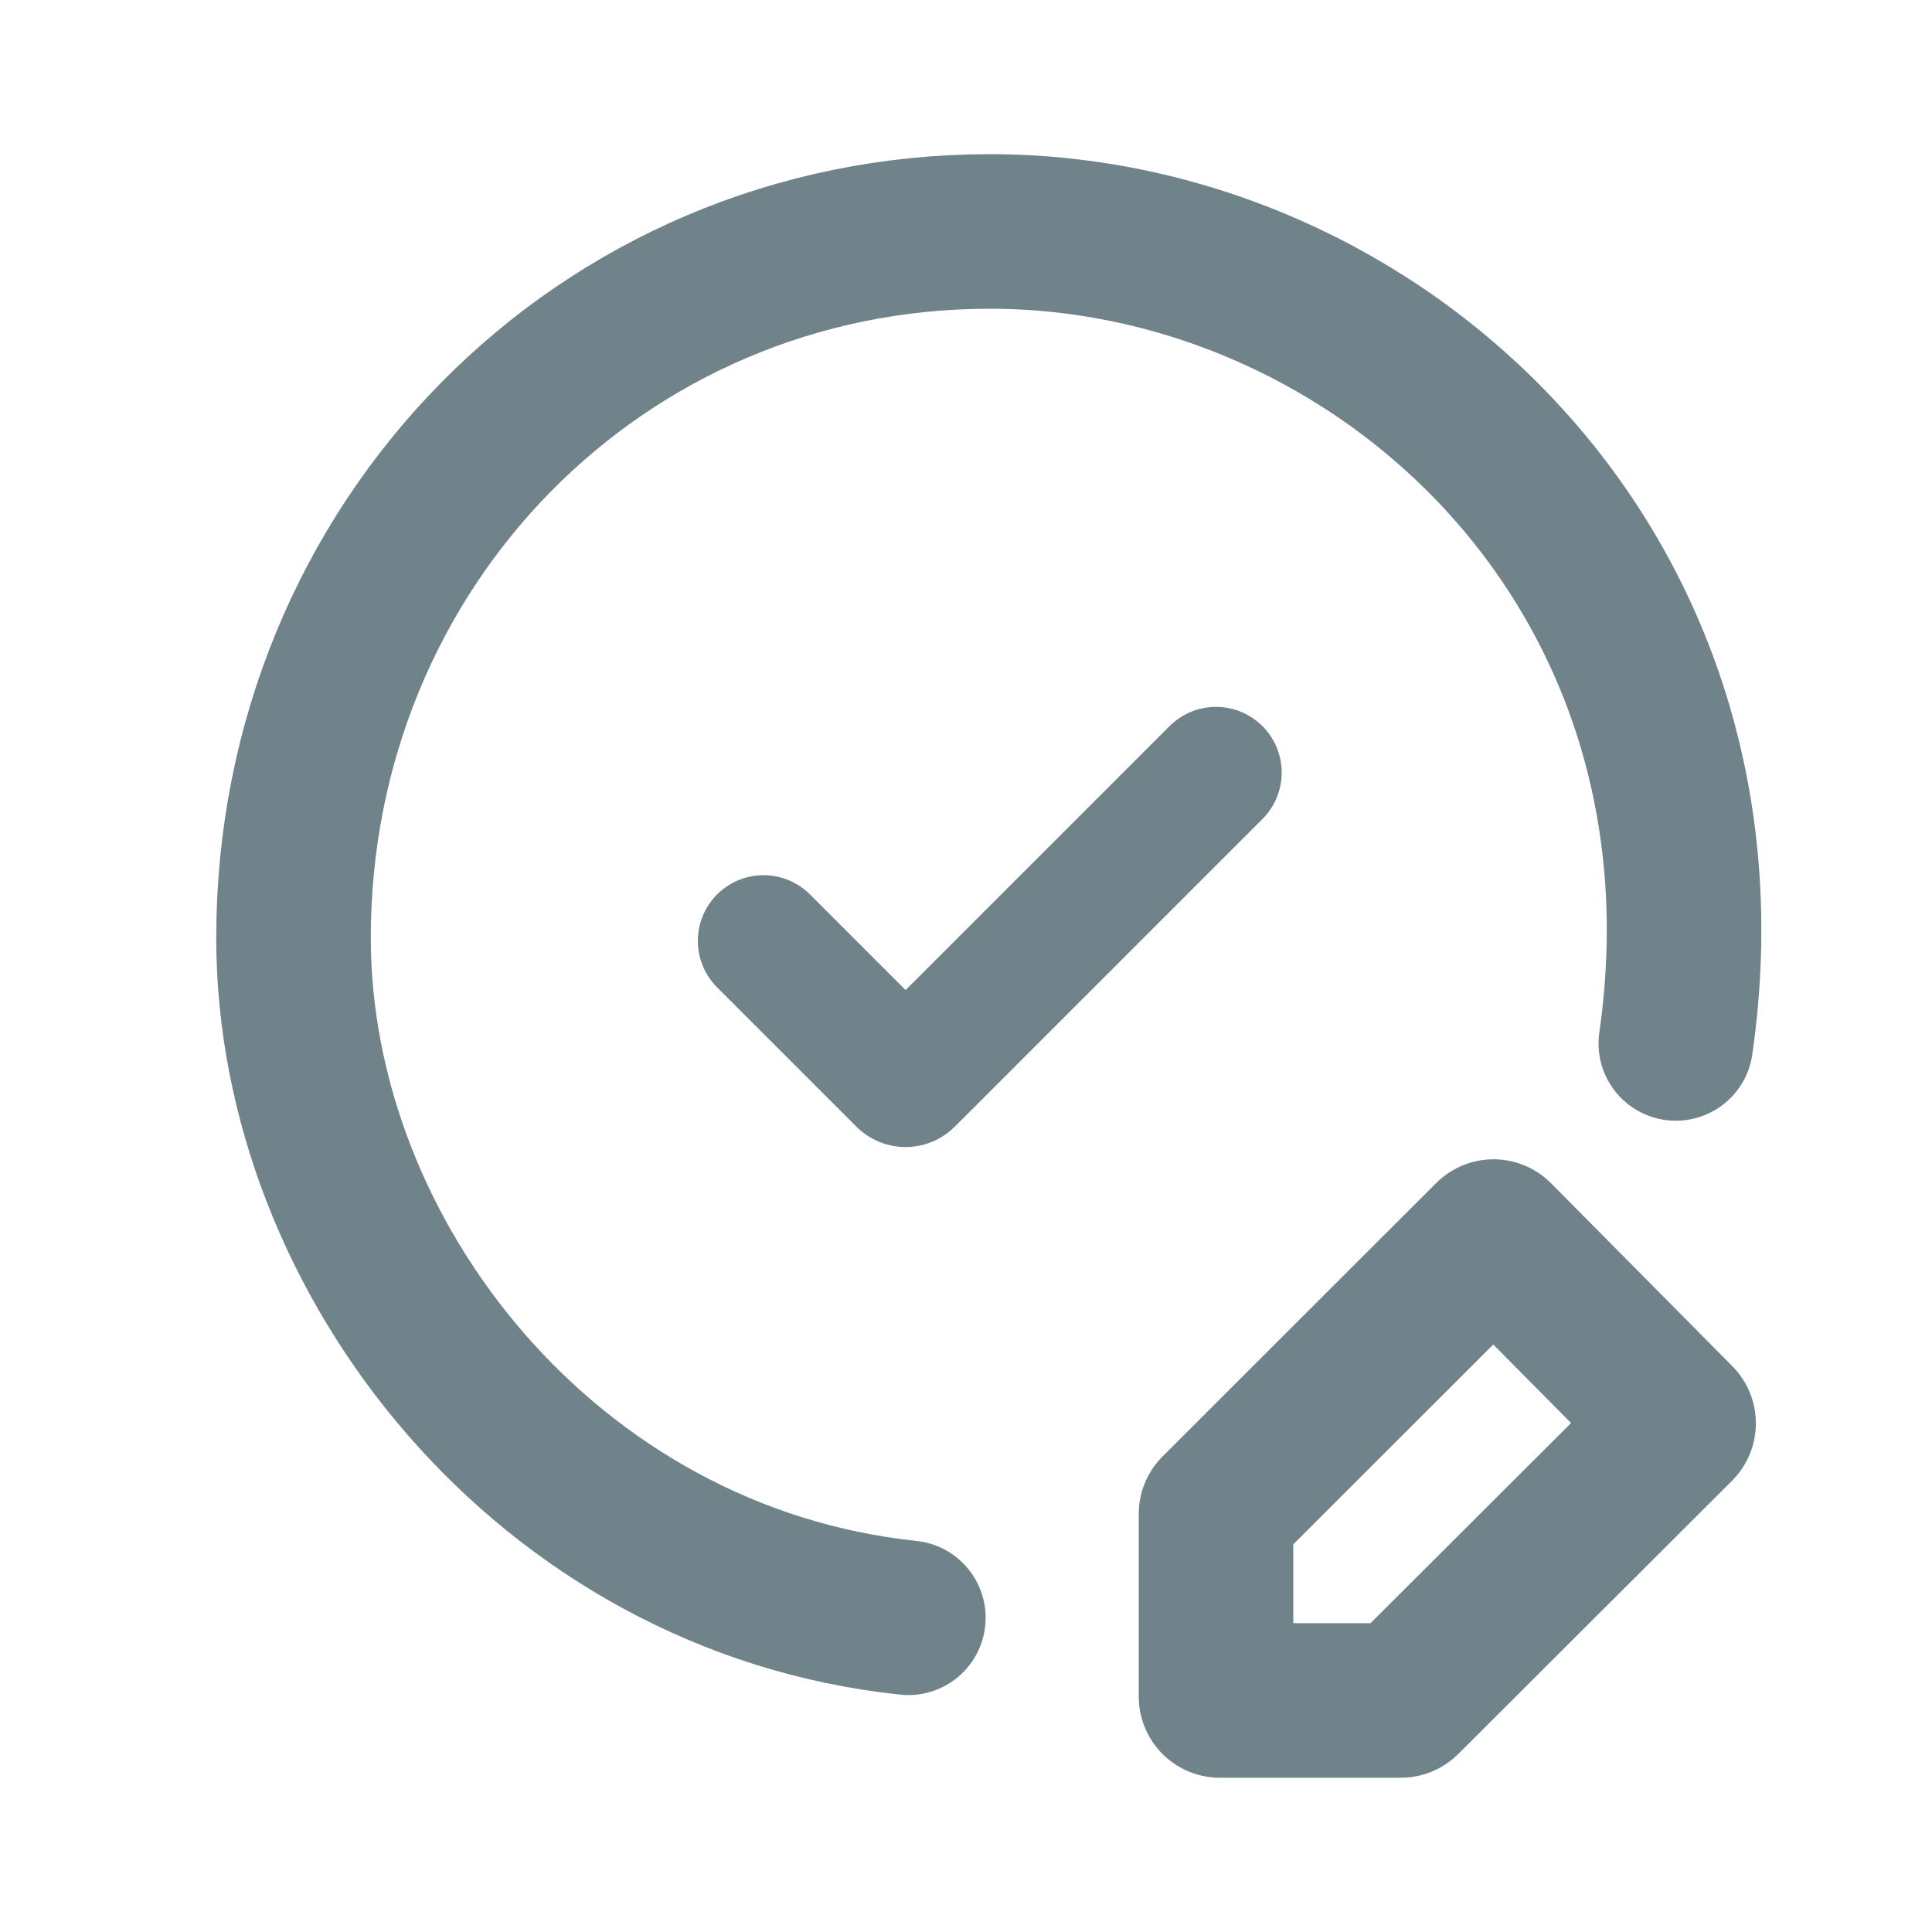 <svg width="25" height="25" viewBox="0 0 25 25" fill="none" xmlns="http://www.w3.org/2000/svg">
<path d="M18.127 22.004H15.785C15.758 22.004 15.735 21.982 15.735 21.954V19.589C15.735 19.576 15.741 19.563 15.75 19.554L19.291 16.016C19.31 15.996 19.342 15.996 19.361 16.016L21.706 18.382C21.726 18.402 21.726 18.433 21.706 18.453L18.162 21.99C18.153 21.999 18.14 22.004 18.127 22.004Z" stroke="#70828A" stroke-width="2"/>
<path d="M9.88 12.175L11.683 13.978C11.703 13.998 11.734 13.998 11.754 13.978L15.735 9.997" stroke="#70828A" stroke-width="1.7" stroke-linecap="round" stroke-linejoin="round"/>
<path d="M21.685 13.502C22.567 7.362 17.836 2.995 12.808 2.995C7.779 2.995 3.798 7.046 3.798 12.136C3.798 16.291 7.091 20.443 11.754 20.934" stroke="#70828A" stroke-width="2" stroke-linecap="round" stroke-linejoin="round"/>
</svg>

